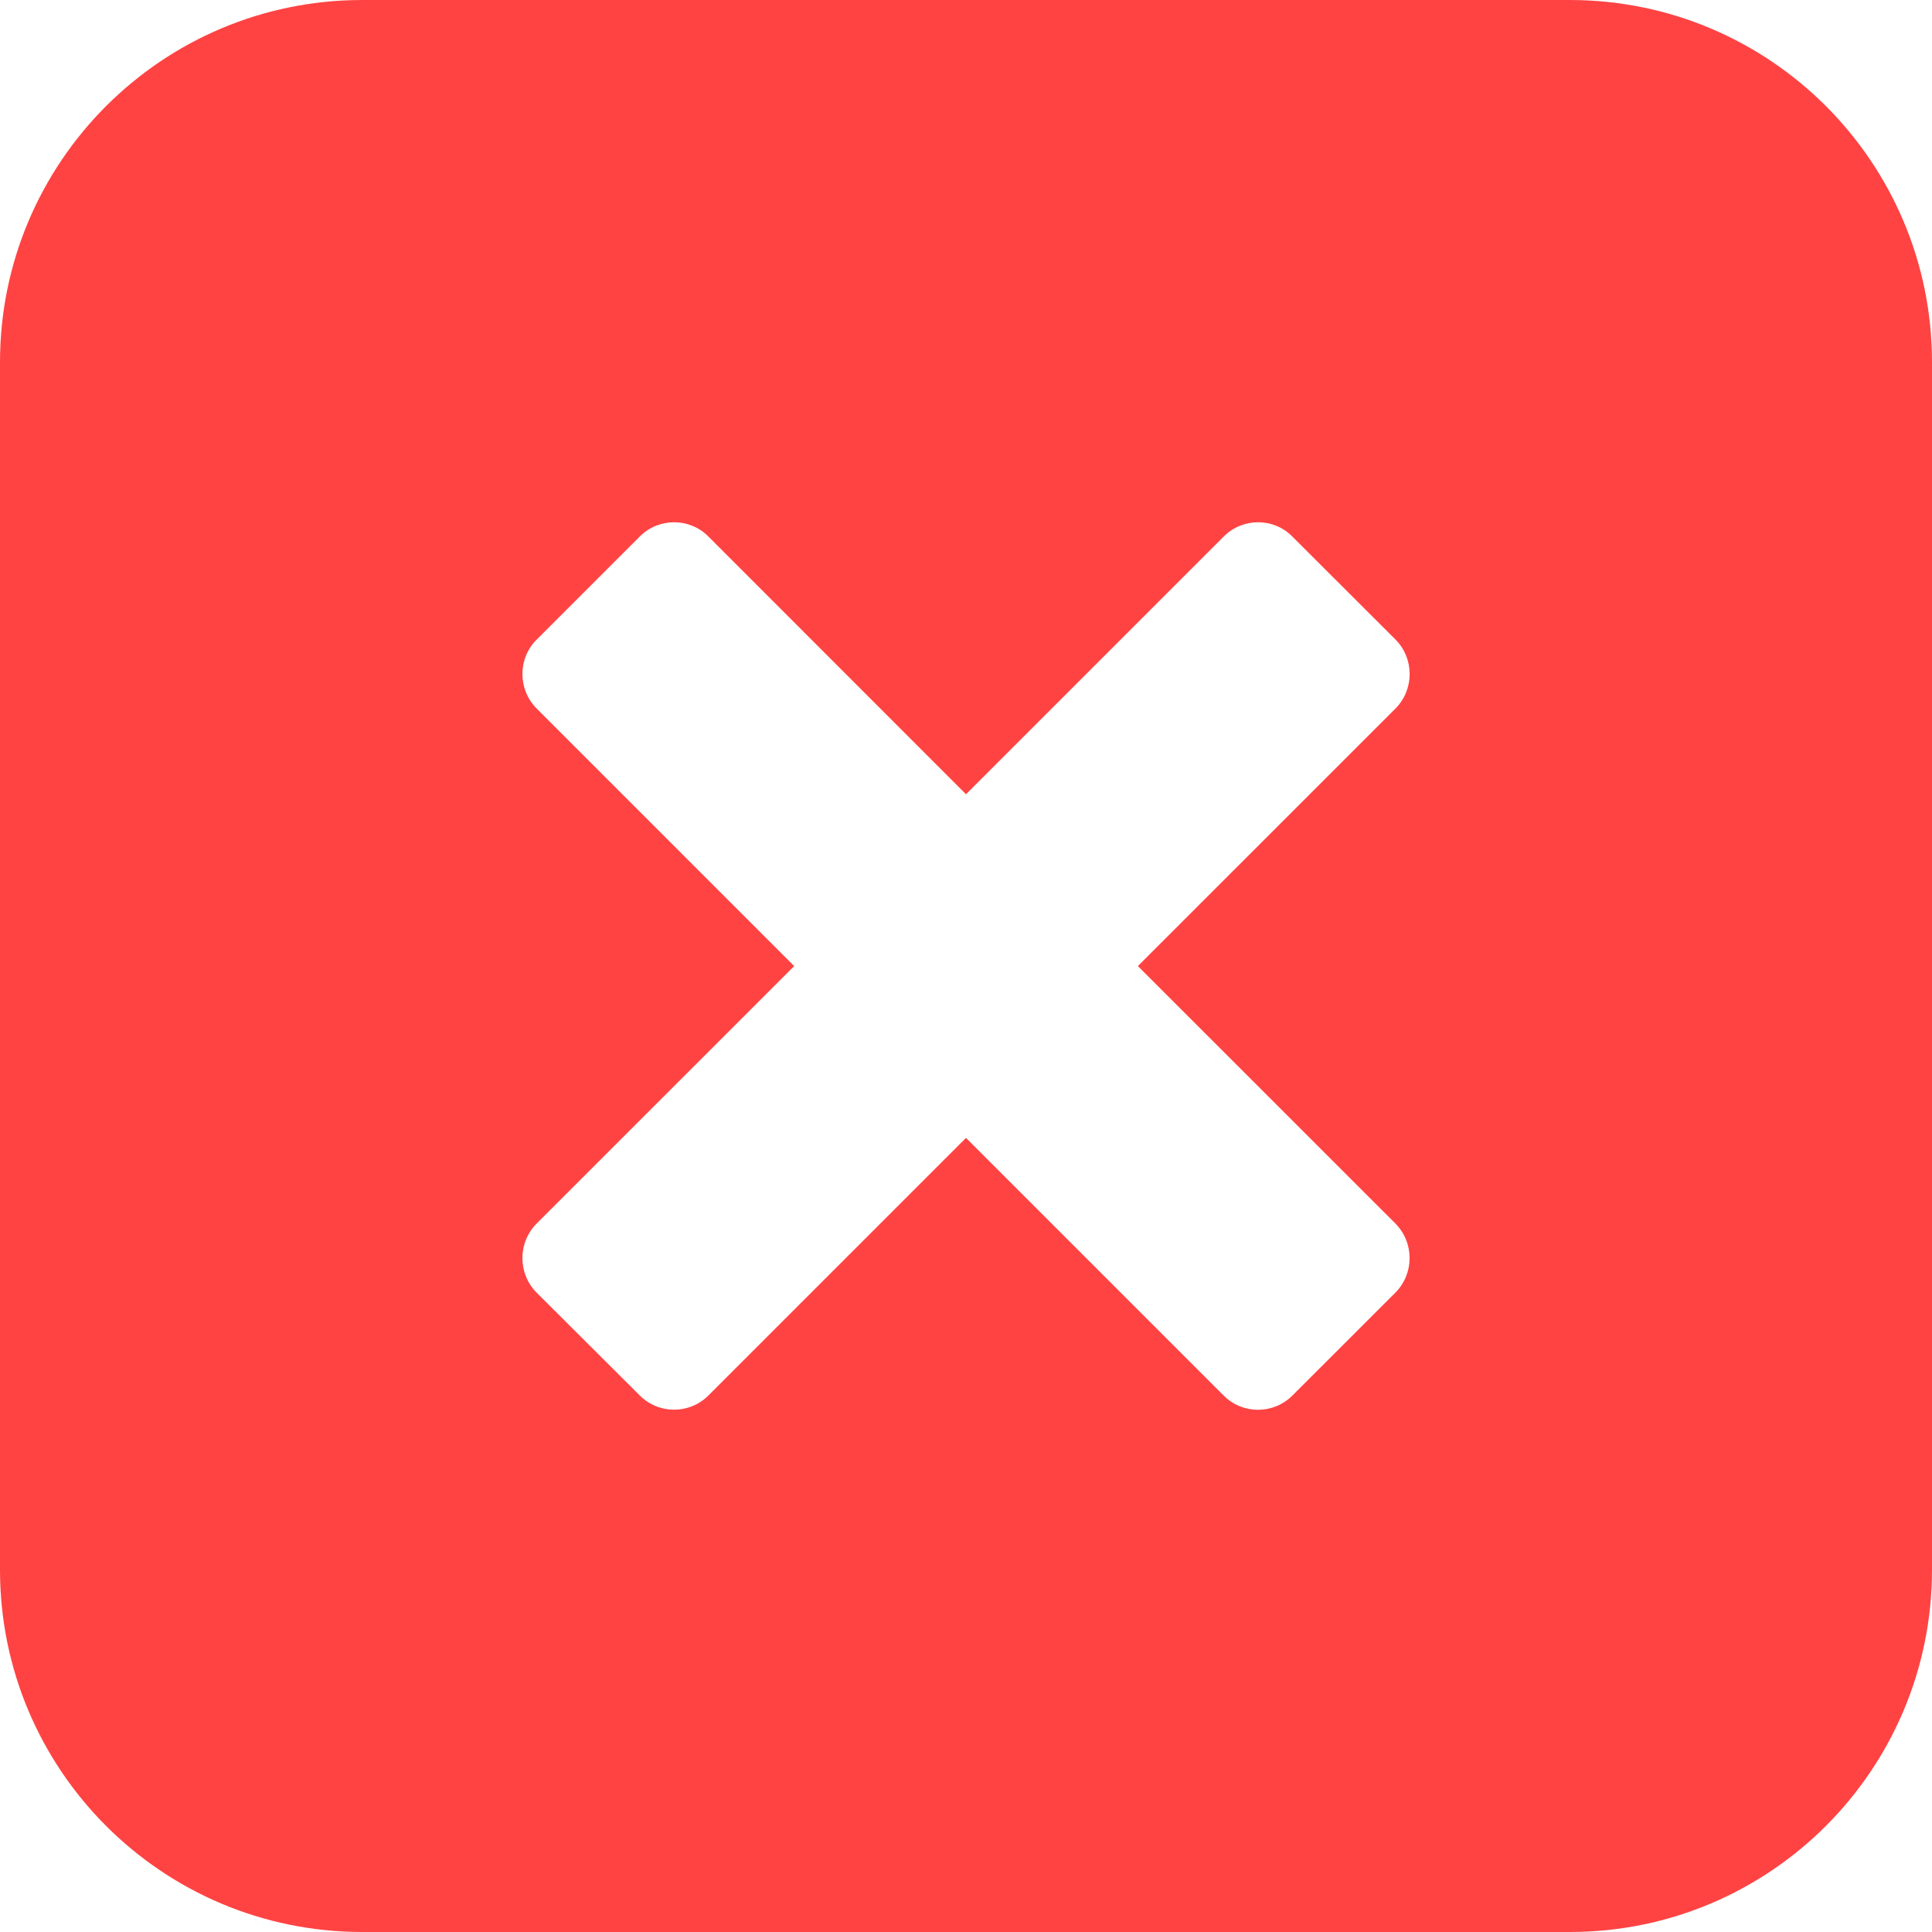 <svg width="460" height="460" viewBox="0 0 460 460" fill="none" xmlns="http://www.w3.org/2000/svg">
<path d="M373.75 0H86.25C38.605 0 0 38.605 0 86.25V373.75C0 421.395 38.605 460 86.25 460H373.75C421.395 460 460 421.395 460 373.75V86.25C460 38.605 421.395 0 373.75 0ZM332.262 307.74L307.705 332.279C303.211 336.791 295.851 336.791 291.357 332.279L230 270.922L168.661 332.262C164.149 336.773 156.807 336.773 152.295 332.226L127.738 307.74C123.262 303.211 123.262 295.904 127.738 291.357L189.095 230.018L127.756 168.678C123.262 164.149 123.262 156.789 127.756 152.313L152.313 127.756C156.825 123.209 164.185 123.209 168.678 127.756L230 189.113L291.357 127.756C295.868 123.209 303.228 123.209 307.705 127.756L332.262 152.278C336.755 156.789 336.755 164.149 332.279 168.678L270.922 230.018L332.279 291.357C336.738 295.904 336.738 303.211 332.262 307.74Z" fill="#FF4343"/>
</svg>
